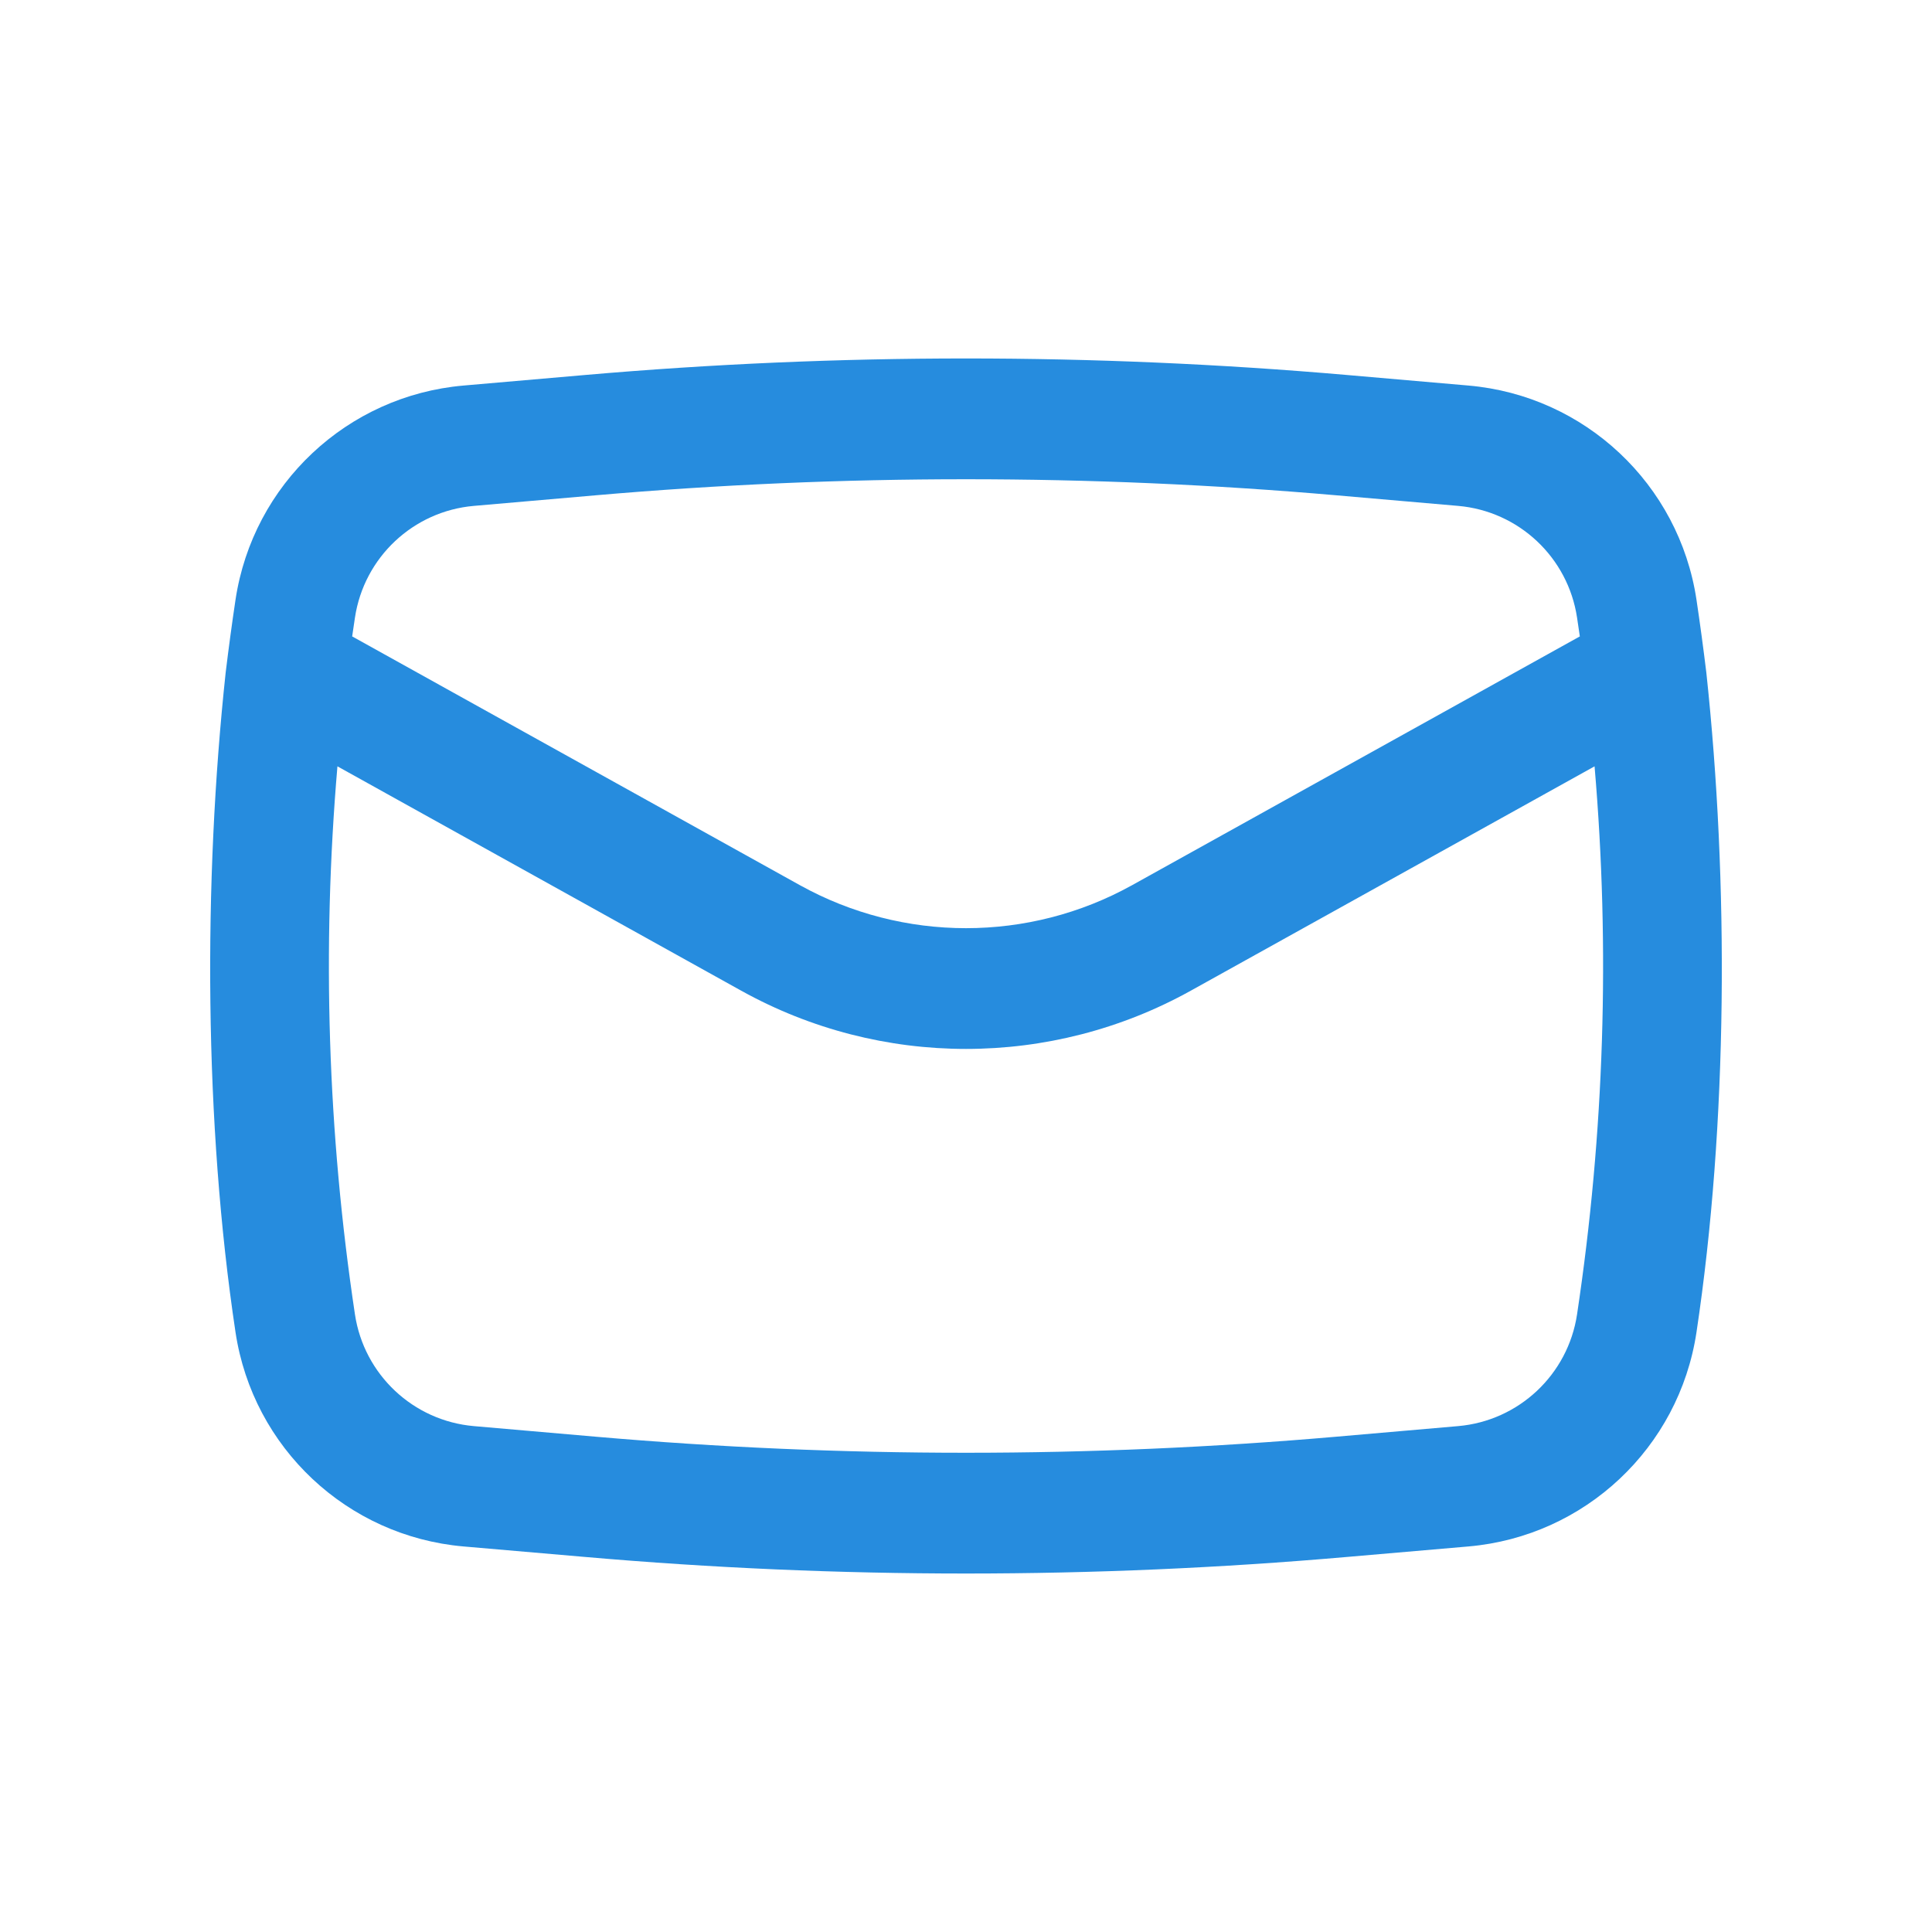 <svg width="32" height="32" viewBox="0 0 32 32" fill="none" xmlns="http://www.w3.org/2000/svg">
<path fill-rule="evenodd" clip-rule="evenodd" d="M3.738 11.138C3.365 14.608 3.381 18.611 3.901 22.067C4.189 23.98 5.75 25.446 7.676 25.614L9.69 25.788C13.889 26.154 18.111 26.154 22.31 25.788L24.324 25.614C26.25 25.446 27.811 23.98 28.099 22.067C28.619 18.611 28.635 14.608 28.262 11.138C28.213 10.736 28.159 10.334 28.099 9.933C27.811 8.02 26.25 6.554 24.324 6.386L22.31 6.211C18.111 5.846 13.889 5.846 9.69 6.211L7.676 6.386C5.75 6.554 4.189 8.02 3.901 9.933C3.841 10.334 3.787 10.735 3.738 11.138ZM9.863 8.204C13.947 7.849 18.053 7.849 22.137 8.204L24.15 8.379C25.156 8.466 25.971 9.232 26.121 10.23C26.137 10.334 26.152 10.437 26.167 10.541L18.752 14.661C17.041 15.611 14.96 15.611 13.248 14.661L5.833 10.541C5.848 10.438 5.863 10.334 5.879 10.23C6.029 9.232 6.844 8.466 7.85 8.379L9.863 8.204ZM26.411 12.693C26.67 15.717 26.573 18.763 26.121 21.77C25.971 22.768 25.156 23.534 24.15 23.621L22.137 23.796C18.053 24.151 13.947 24.151 9.863 23.796L7.85 23.621C6.844 23.534 6.029 22.768 5.879 21.77C5.427 18.763 5.33 15.717 5.589 12.693L12.277 16.409C14.592 17.695 17.408 17.695 19.723 16.409L26.411 12.693Z" fill="#268CDE"/>
</svg>
